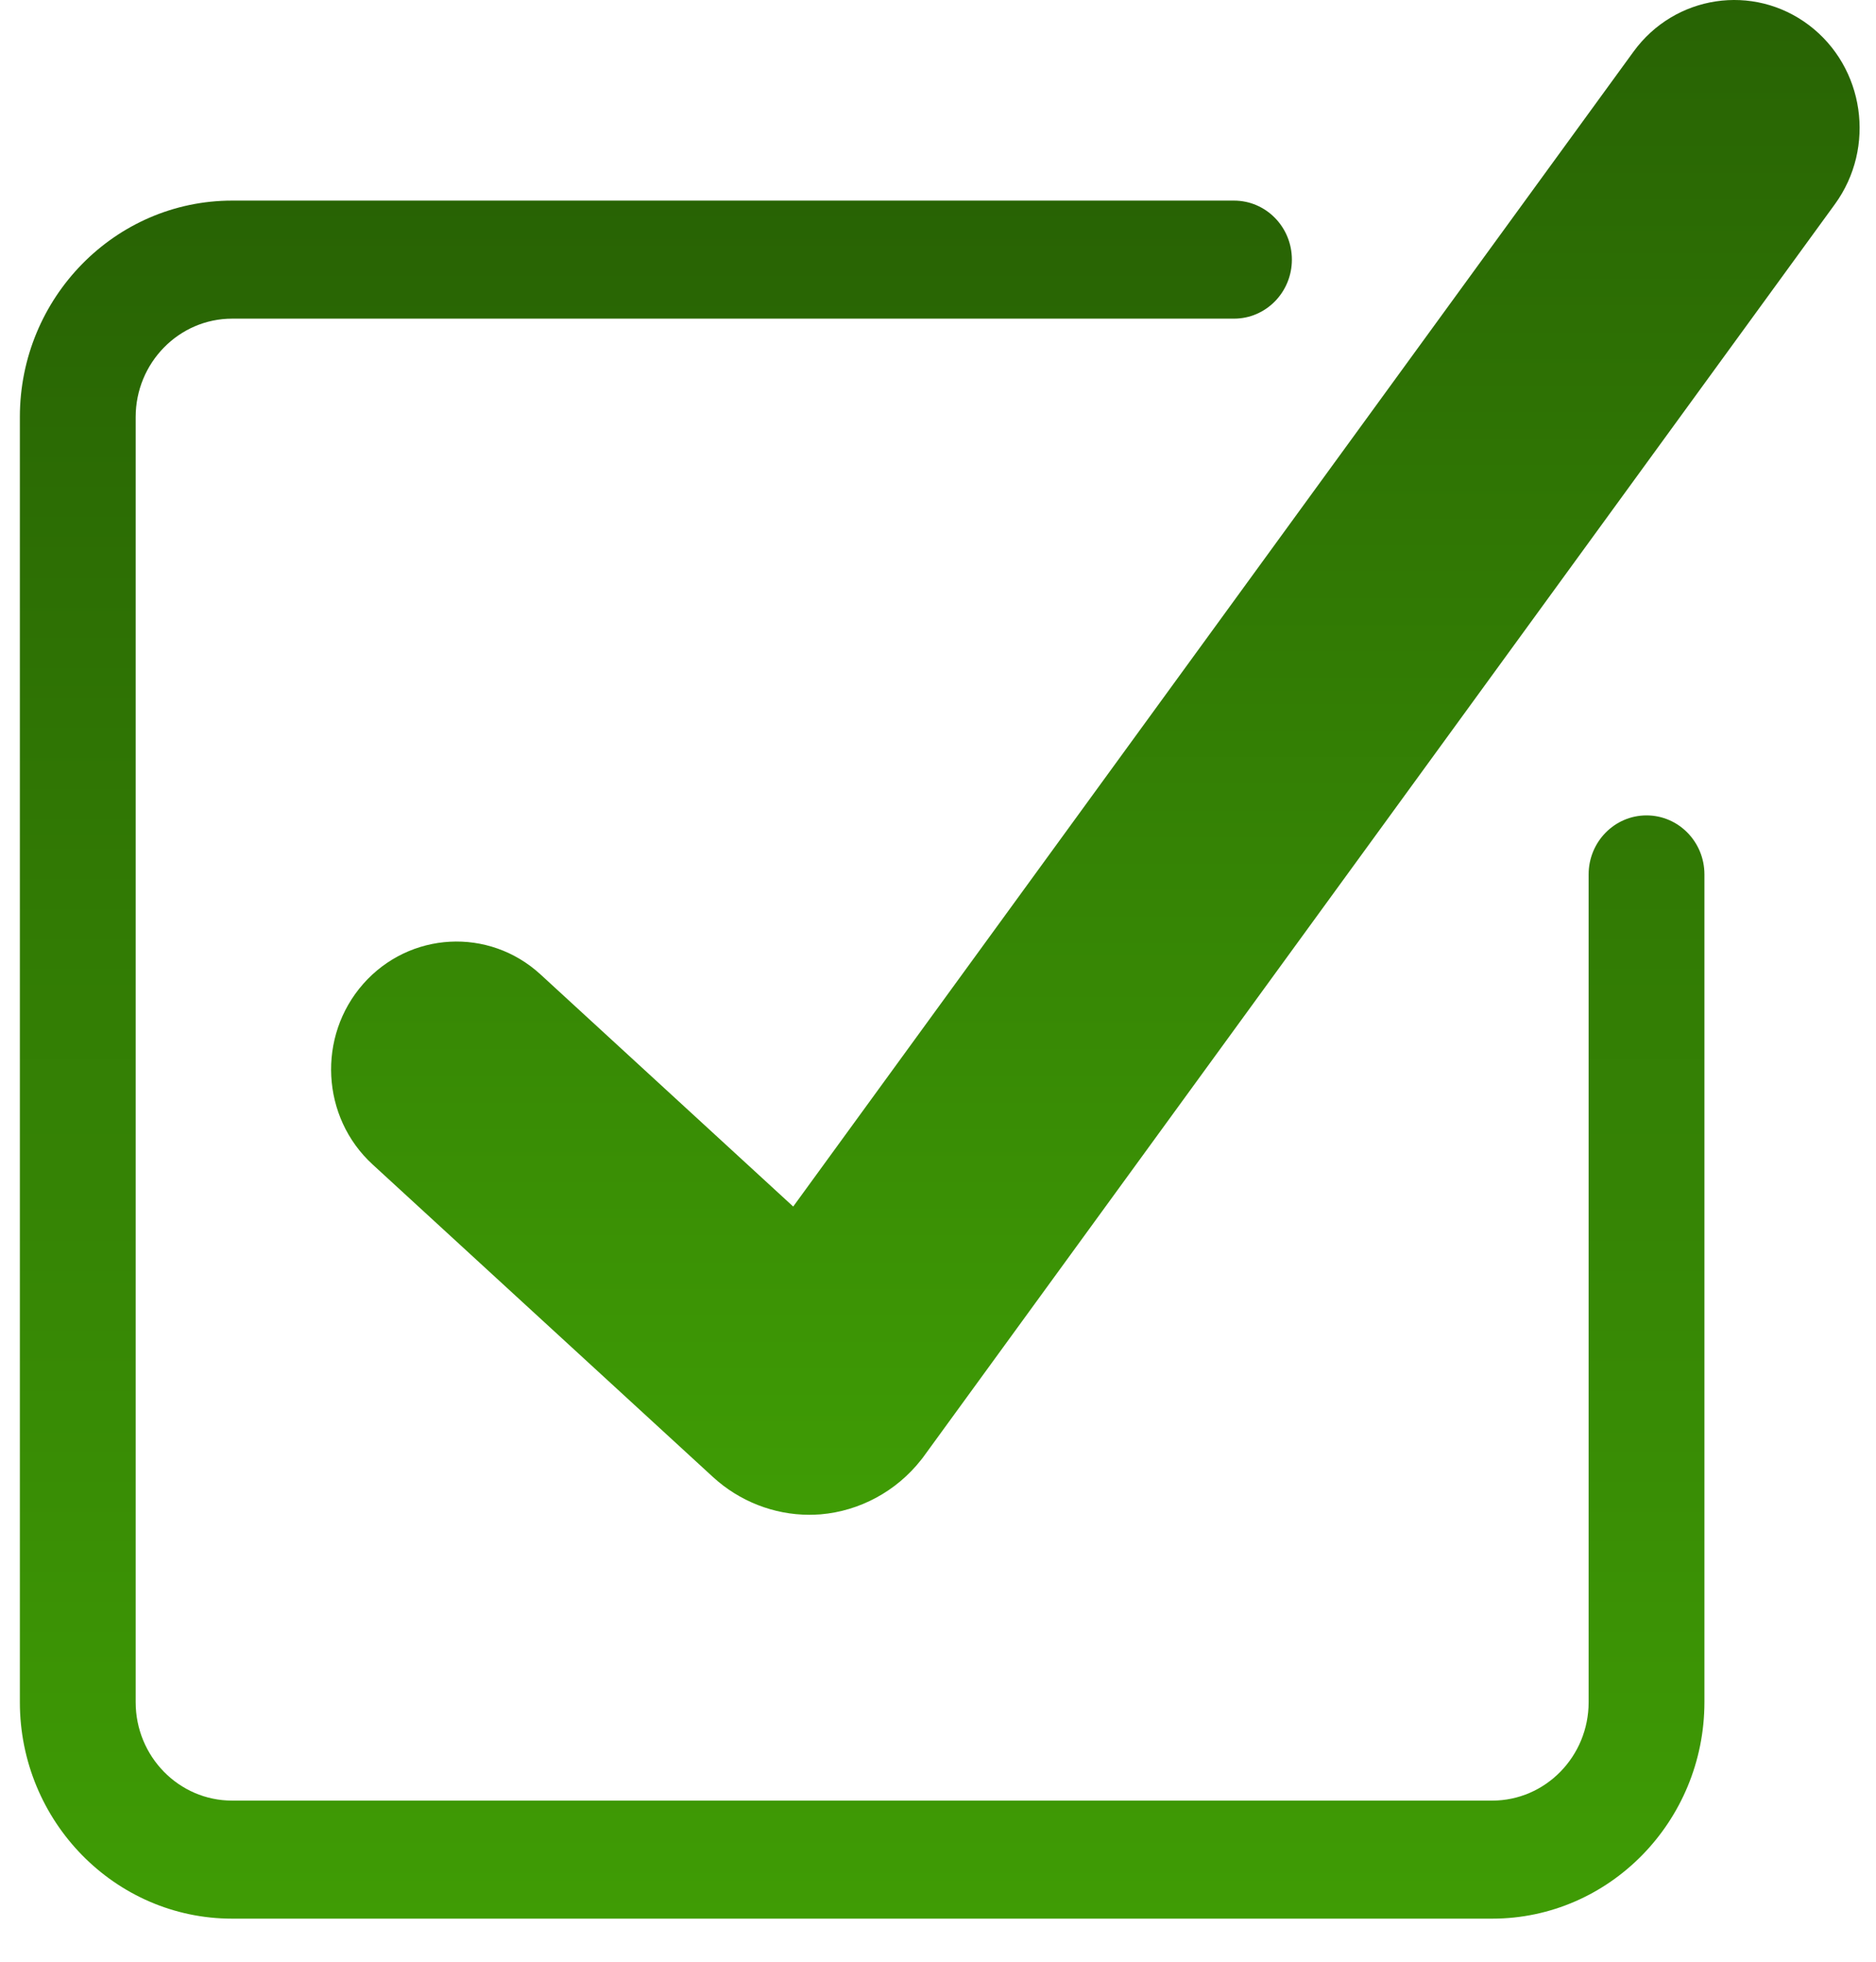 <svg width="22" height="23" viewBox="0 0 22 23" fill="none" xmlns="http://www.w3.org/2000/svg">
<path d="M19.309 9.56C18.934 9.56 18.63 9.87 18.63 10.252V19.957C18.63 20.594 18.123 21.111 17.499 21.111H2.722C2.098 21.111 1.591 20.594 1.591 19.957V4.89C1.591 4.254 2.098 3.736 2.722 3.736H14.471C14.846 3.736 15.15 3.426 15.15 3.044C15.15 2.661 14.846 2.352 14.471 2.352H2.722C1.35 2.352 0.233 3.49 0.233 4.889V19.957C0.233 21.356 1.35 22.495 2.722 22.495H17.499C18.871 22.495 19.987 21.356 19.988 19.957V10.252C19.988 9.87 19.684 9.56 19.309 9.56Z" fill="url(#paint0_linear)"/>
<path d="M21.214 0.295C20.561 -0.198 19.64 -0.059 19.156 0.606L9.302 14.146L6.338 11.424C5.734 10.87 4.804 10.92 4.26 11.535C3.717 12.151 3.766 13.1 4.37 13.653L8.362 17.318C8.672 17.602 9.077 17.76 9.49 17.76C9.534 17.76 9.579 17.758 9.623 17.755C10.082 17.716 10.511 17.485 10.801 17.117C10.813 17.102 10.825 17.087 10.836 17.071L21.518 2.394C22.002 1.728 21.866 0.789 21.214 0.295Z" fill="url(#paint1_linear)"/>
<defs>
<linearGradient id="paint0_linear" x1="10.11" y1="2.352" x2="10.11" y2="22.495" gradientUnits="userSpaceOnUse">
<stop stop-color="#286304"/>
<stop offset="1" stop-color="#3F9C05"/>
</linearGradient>
<linearGradient id="paint1_linear" x1="12.845" y1="0" x2="12.845" y2="17.76" gradientUnits="userSpaceOnUse">
<stop stop-color="#286304"/>
<stop offset="1" stop-color="#3F9C05"/>
</linearGradient>
</defs>
</svg>
